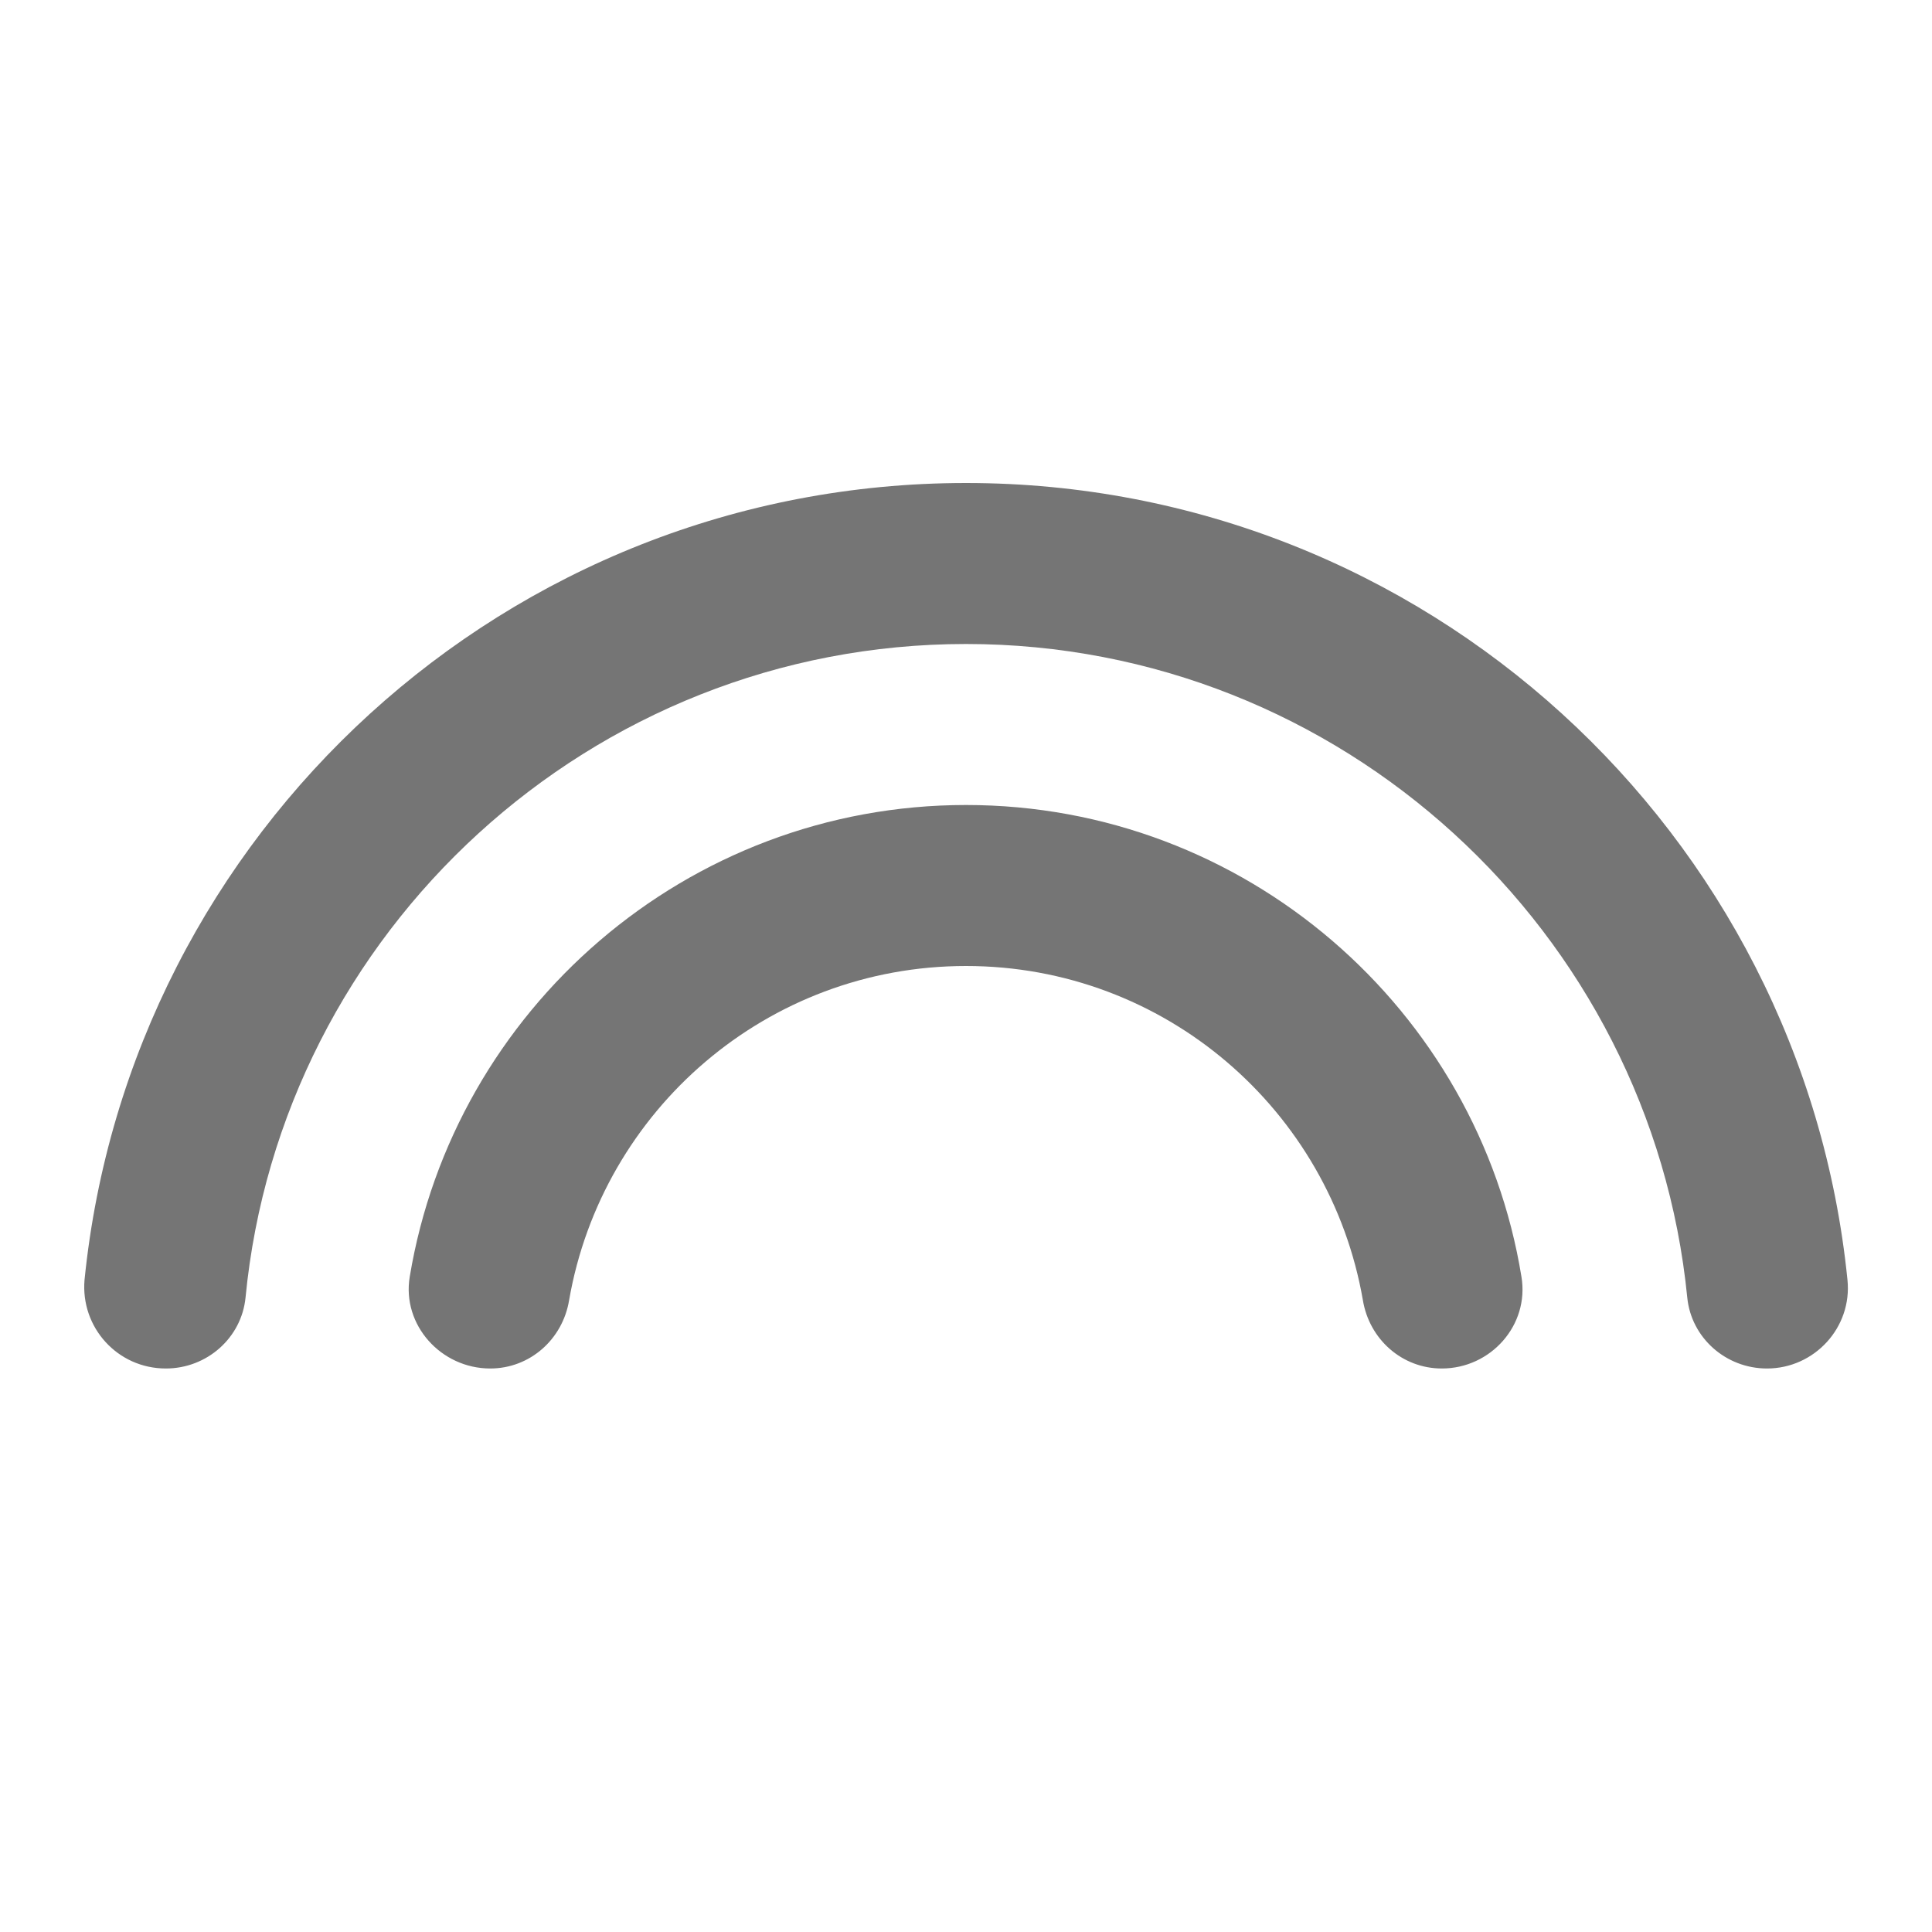 <svg width="24" height="24" viewBox="0 0 24 24" fill="none" xmlns="http://www.w3.org/2000/svg">
<path d="M12 10C8.53 10 5.64 12.54 5.09 15.86C4.99 16.46 5.48 17 6.09 17C6.58 17 6.99 16.64 7.07 16.15C7.48 13.79 9.53 12 12 12C14.47 12 16.52 13.79 16.93 16.15C17.01 16.64 17.42 17 17.91 17C18.52 17 19 16.46 18.9 15.86C18.36 12.54 15.47 10 12 10ZM12 6C6.3 6 1.61 10.34 1.05 15.9C1 16.49 1.46 17 2.06 17C2.57 17 3 16.62 3.05 16.12C3.49 11.57 7.34 8 12 8C16.66 8 20.51 11.57 20.96 16.12C21.01 16.62 21.44 17 21.95 17C22.54 17 23.01 16.49 22.95 15.9C22.39 10.34 17.7 6 12 6Z" fill="black" fill-opacity="0.54"/>
</svg>
